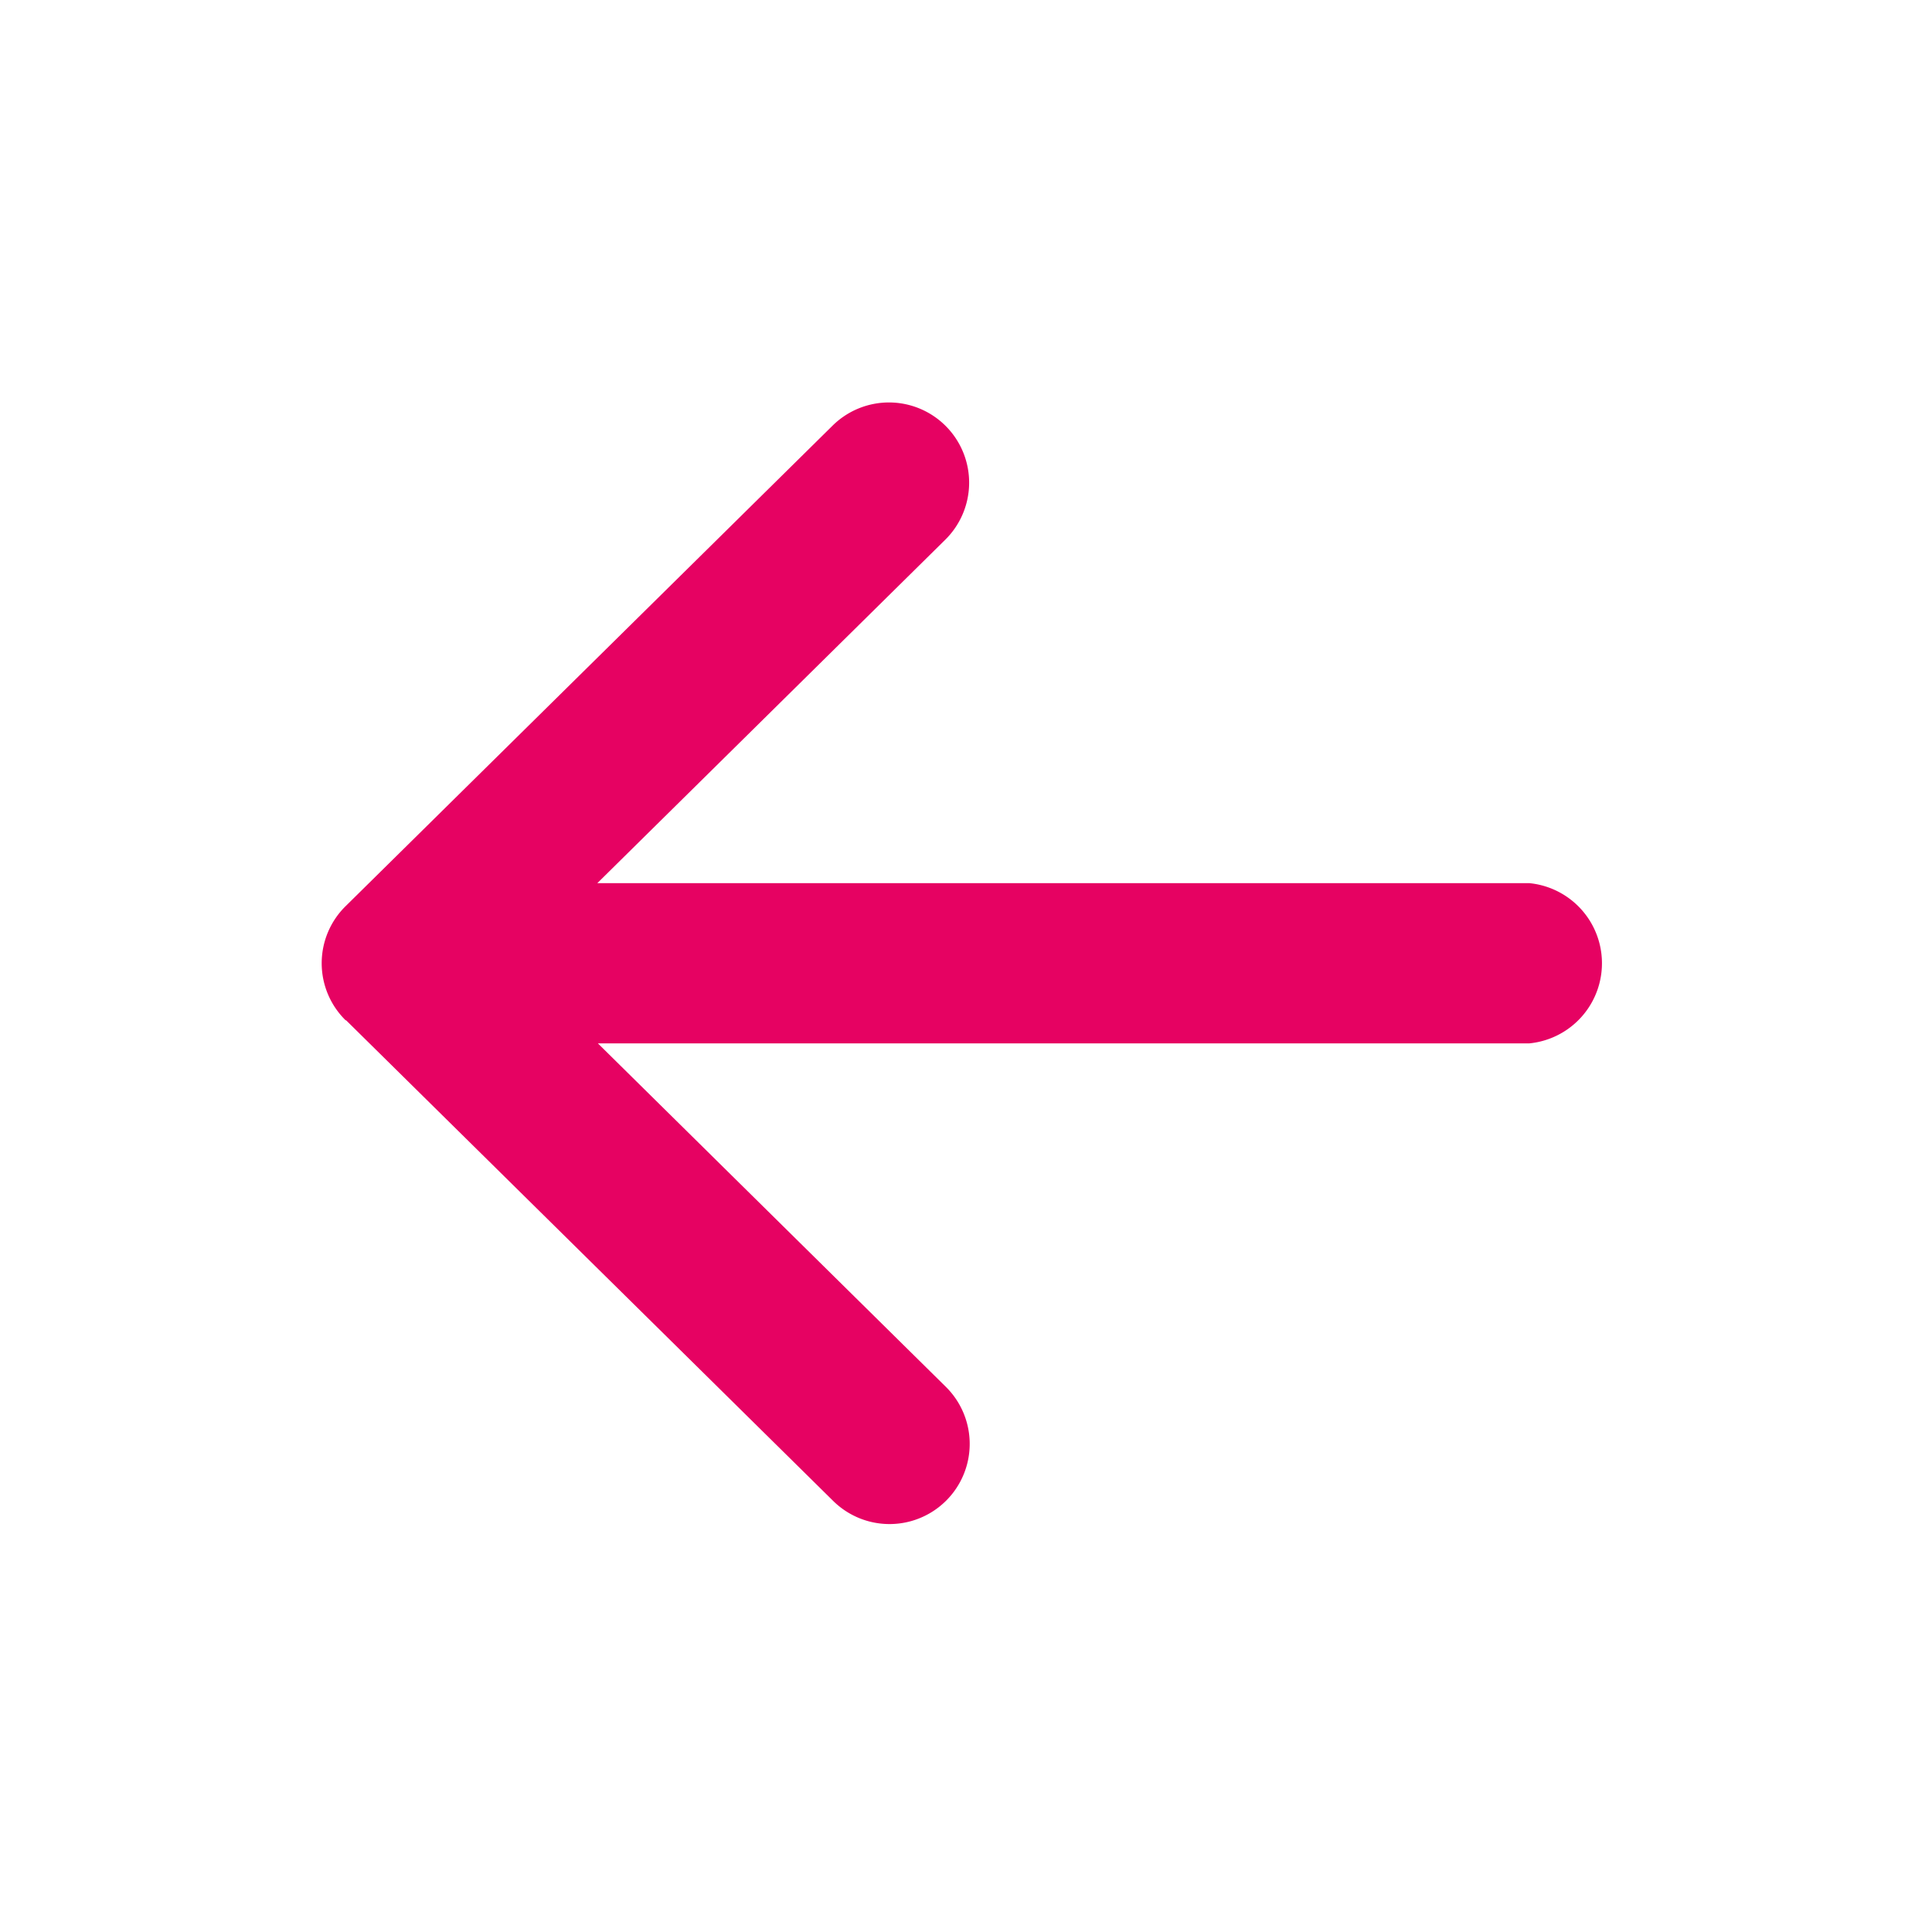 <svg xmlns="http://www.w3.org/2000/svg" id="back" width="24" height="24" viewBox="0 0 24 24">
    <path id="사각형_53" fill="none" d="M0 0H24V24H0z" data-name="사각형 53"/>
    <path id="패스_47" fill="#e60262" d="M185.8 113.421l-6.05-5.97a.995.995 0 0 0-1.4 1.417l4.323 4.267H171.1a1 1 0 0 0 0 1.99h11.58l-4.323 4.267a.995.995 0 1 0 1.4 1.417l6.05-5.97a.994.994 0 0 0 0-1.417z" data-name="패스 47" transform="rotate(180 95.05 63.048)"/>
</svg>

